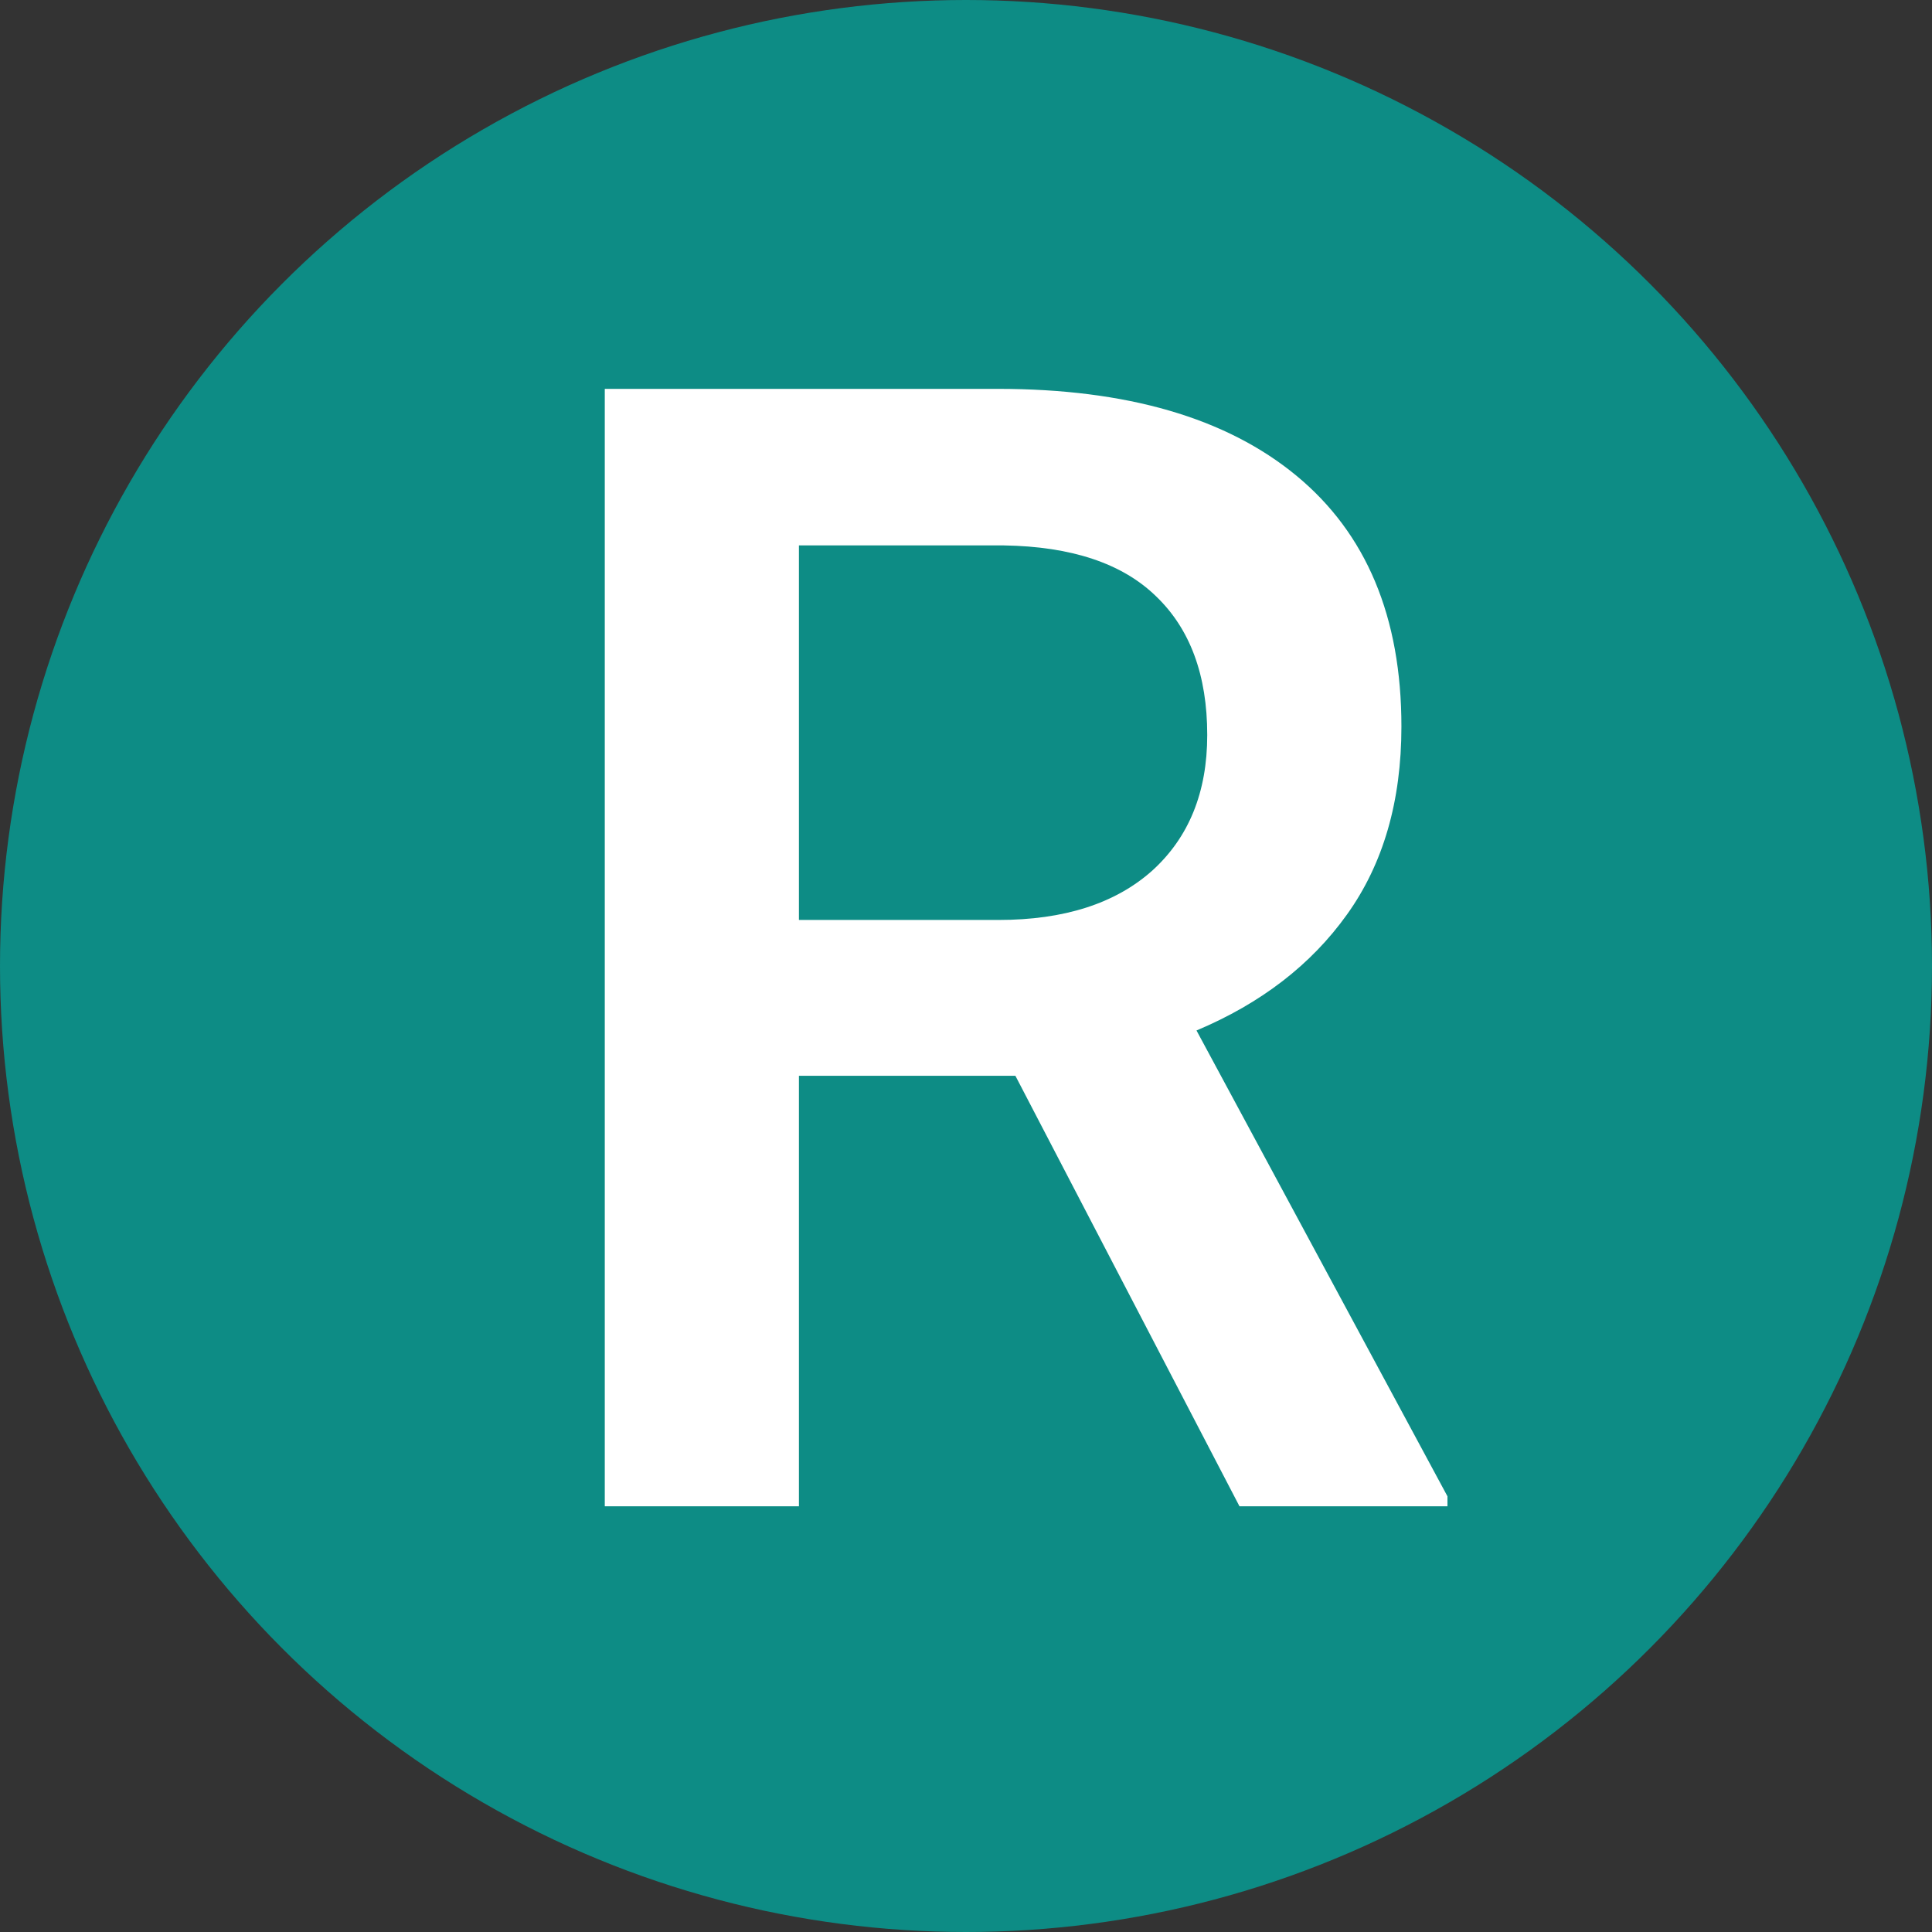 <svg width="59" height="59" viewBox="0 0 59 59" fill="none" xmlns="http://www.w3.org/2000/svg">
<rect x="0" y="0" width="59" height="59" fill="#333333" stroke="none"/>
<circle cx="29.5" cy="29.5" r="29.5" fill="#0D8C85"/>
<path d="M31.008 32.852H24.398V46H18.469V11.875H30.469C34.406 11.875 37.445 12.758 39.586 14.523C41.727 16.289 42.797 18.844 42.797 22.188C42.797 24.469 42.242 26.383 41.133 27.93C40.039 29.461 38.508 30.641 36.539 31.469L44.203 45.695V46H37.852L31.008 32.852ZM24.398 28.094H30.492C32.492 28.094 34.055 27.594 35.18 26.594C36.305 25.578 36.867 24.195 36.867 22.445C36.867 20.617 36.344 19.203 35.297 18.203C34.266 17.203 32.719 16.688 30.656 16.656H24.398V28.094Z" fill="white"/>
</svg>
